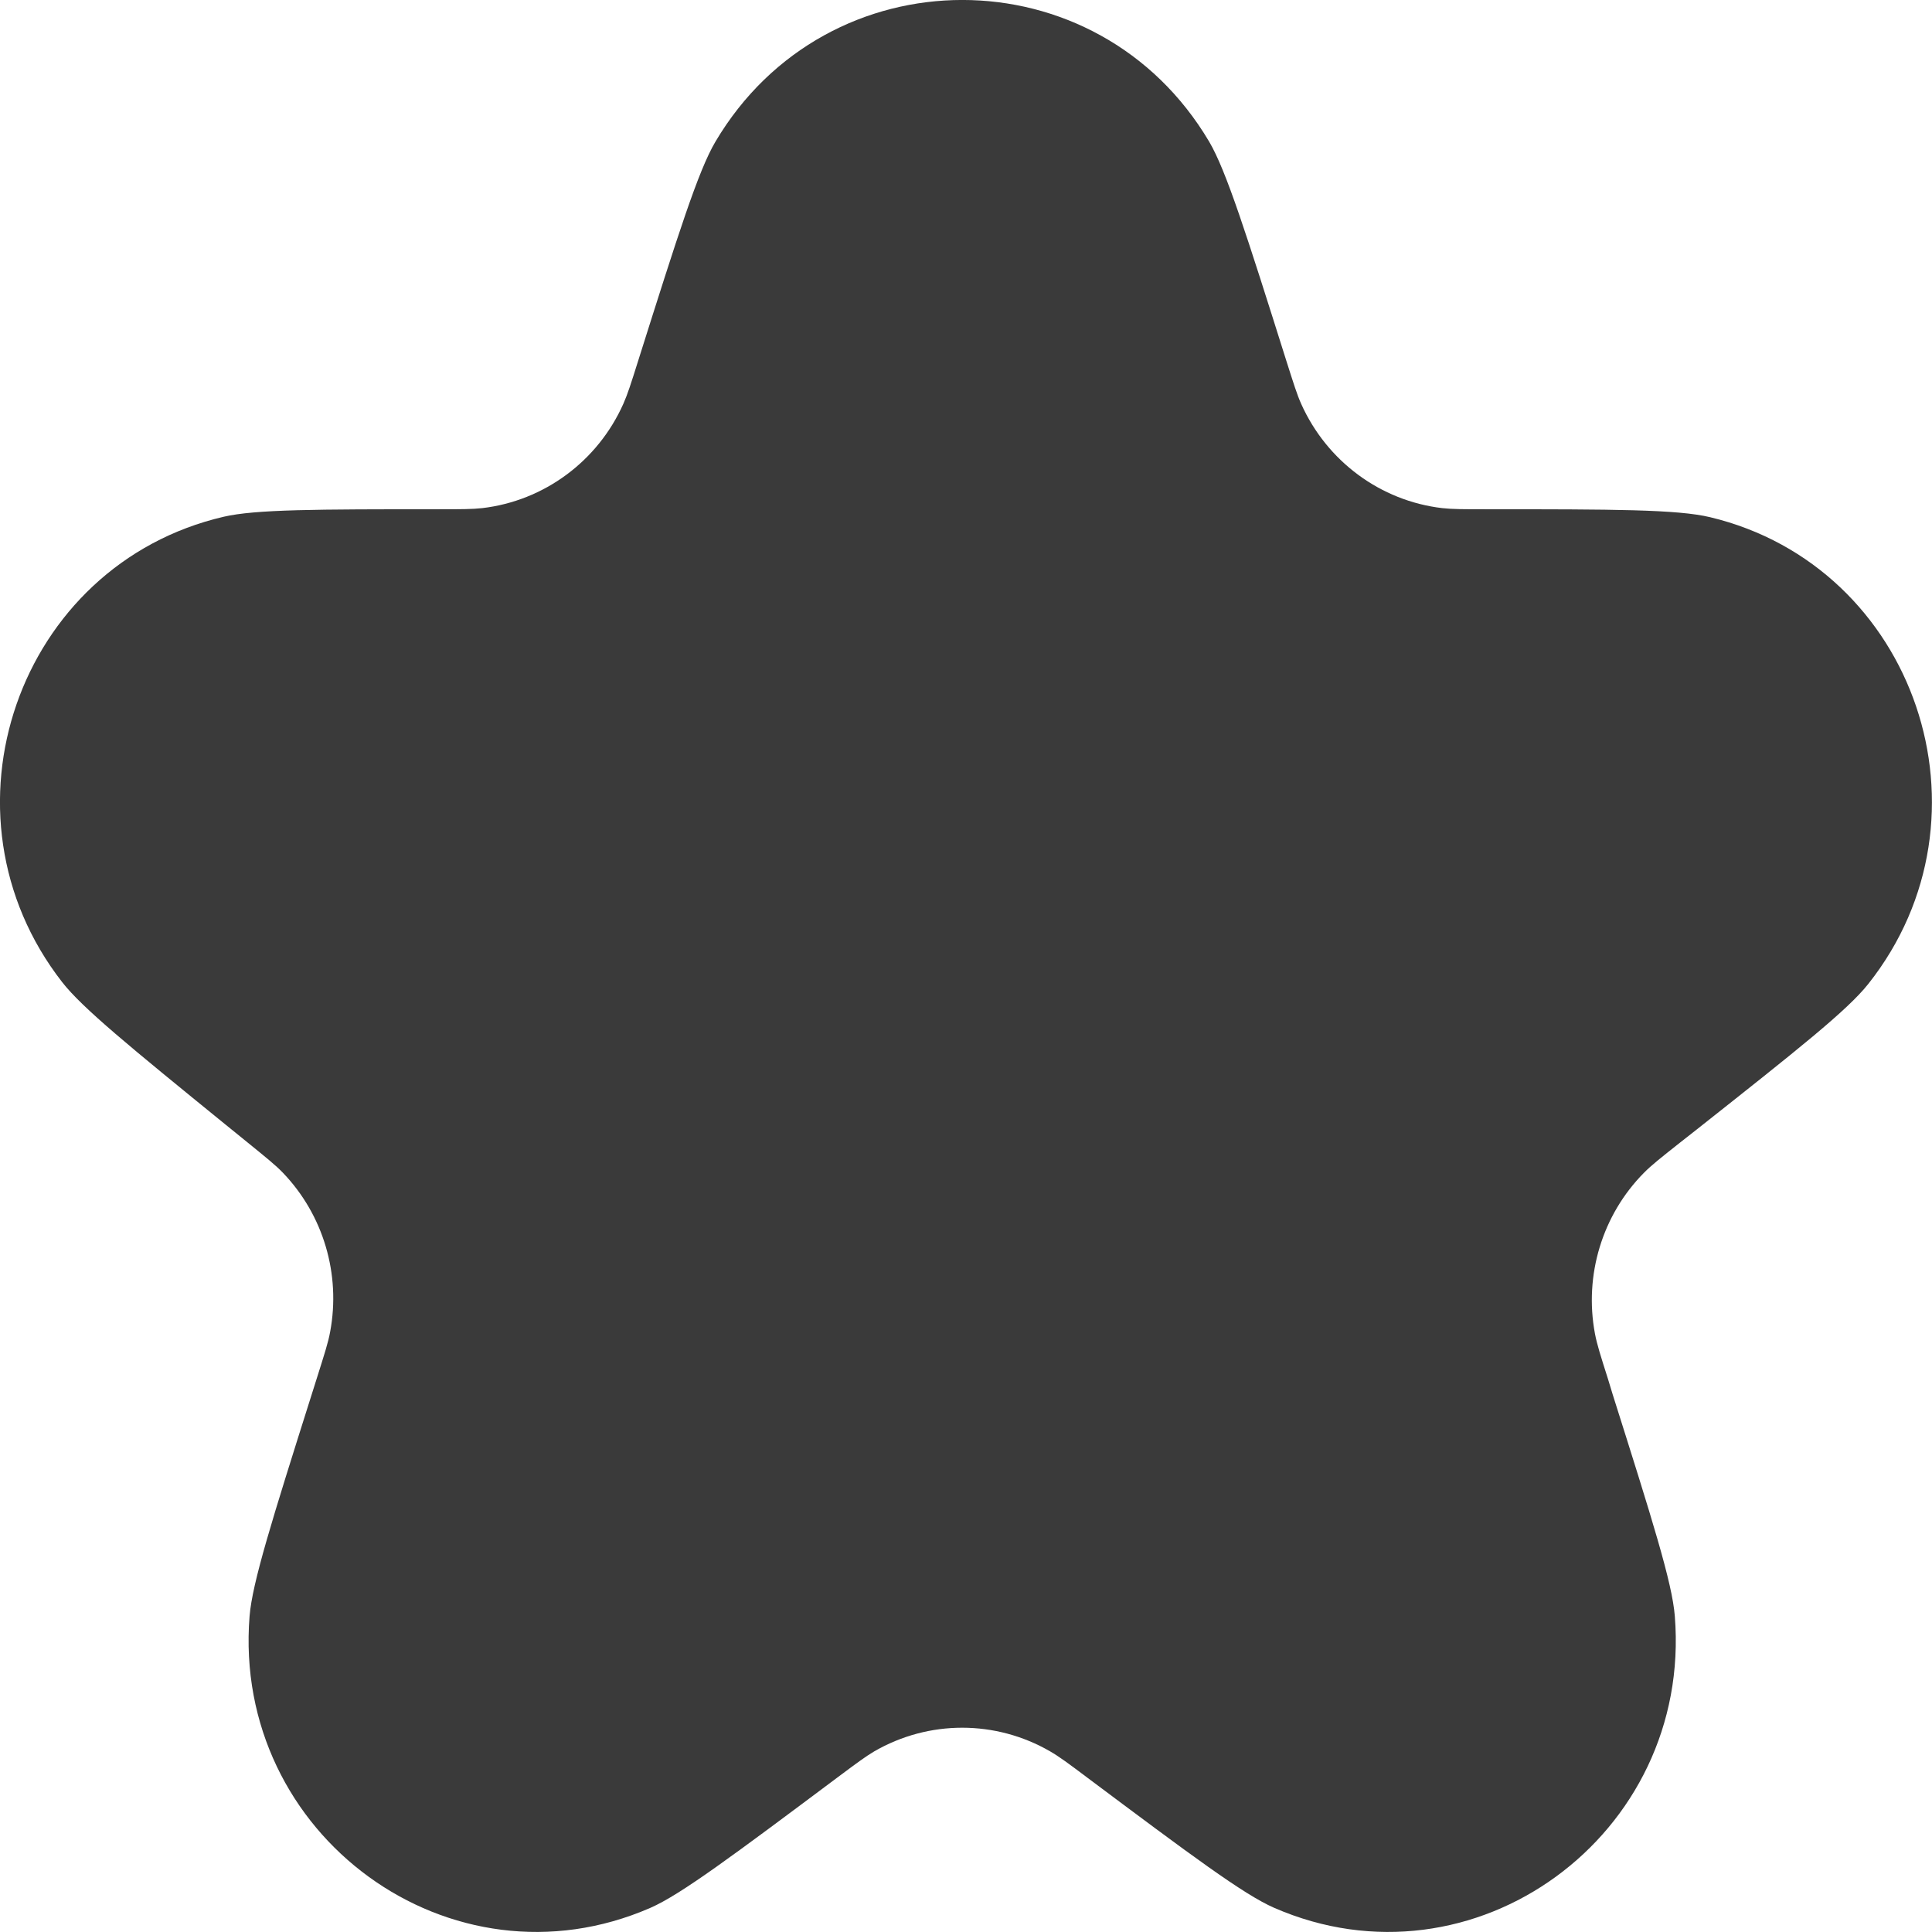 <svg width="17" height="17" viewBox="0 0 17 17" fill="none" xmlns="http://www.w3.org/2000/svg">
<path d="M6.295 1.247C7.279 -0.416 9.656 -0.416 10.64 1.247C10.79 1.502 10.968 2.062 11.321 3.182C11.382 3.373 11.412 3.47 11.449 3.553C11.675 4.058 12.146 4.407 12.69 4.471C12.78 4.481 12.879 4.481 13.077 4.481H13.078C14.199 4.481 14.76 4.482 15.048 4.551C16.859 4.985 17.605 7.186 16.44 8.657C16.255 8.891 15.814 9.239 14.933 9.936L14.779 10.057C14.615 10.187 14.532 10.252 14.465 10.32C14.099 10.69 13.938 11.22 14.034 11.734C14.052 11.829 14.084 11.93 14.148 12.131L14.19 12.269C14.539 13.373 14.714 13.926 14.737 14.221C14.891 16.15 12.965 17.552 11.211 16.787C10.943 16.67 10.482 16.326 9.561 15.637L9.56 15.636C9.4 15.516 9.319 15.456 9.241 15.411C8.761 15.133 8.172 15.133 7.692 15.411C7.614 15.457 7.534 15.517 7.373 15.637C6.452 16.326 5.991 16.67 5.724 16.787C3.97 17.552 2.042 16.15 2.196 14.221C2.22 13.926 2.394 13.373 2.743 12.269L2.792 12.114C2.855 11.914 2.888 11.813 2.905 11.719C3 11.212 2.845 10.69 2.49 10.32C2.424 10.251 2.342 10.186 2.18 10.054L1.979 9.891C1.143 9.211 0.725 8.87 0.547 8.642C-0.606 7.162 0.155 4.969 1.968 4.547C2.248 4.482 2.784 4.481 3.856 4.481C4.055 4.481 4.155 4.481 4.244 4.471C4.788 4.407 5.26 4.058 5.485 3.553C5.522 3.47 5.553 3.373 5.613 3.182C5.967 2.062 6.144 1.502 6.295 1.247Z" fill="#3A3A3A"/>
</svg>
